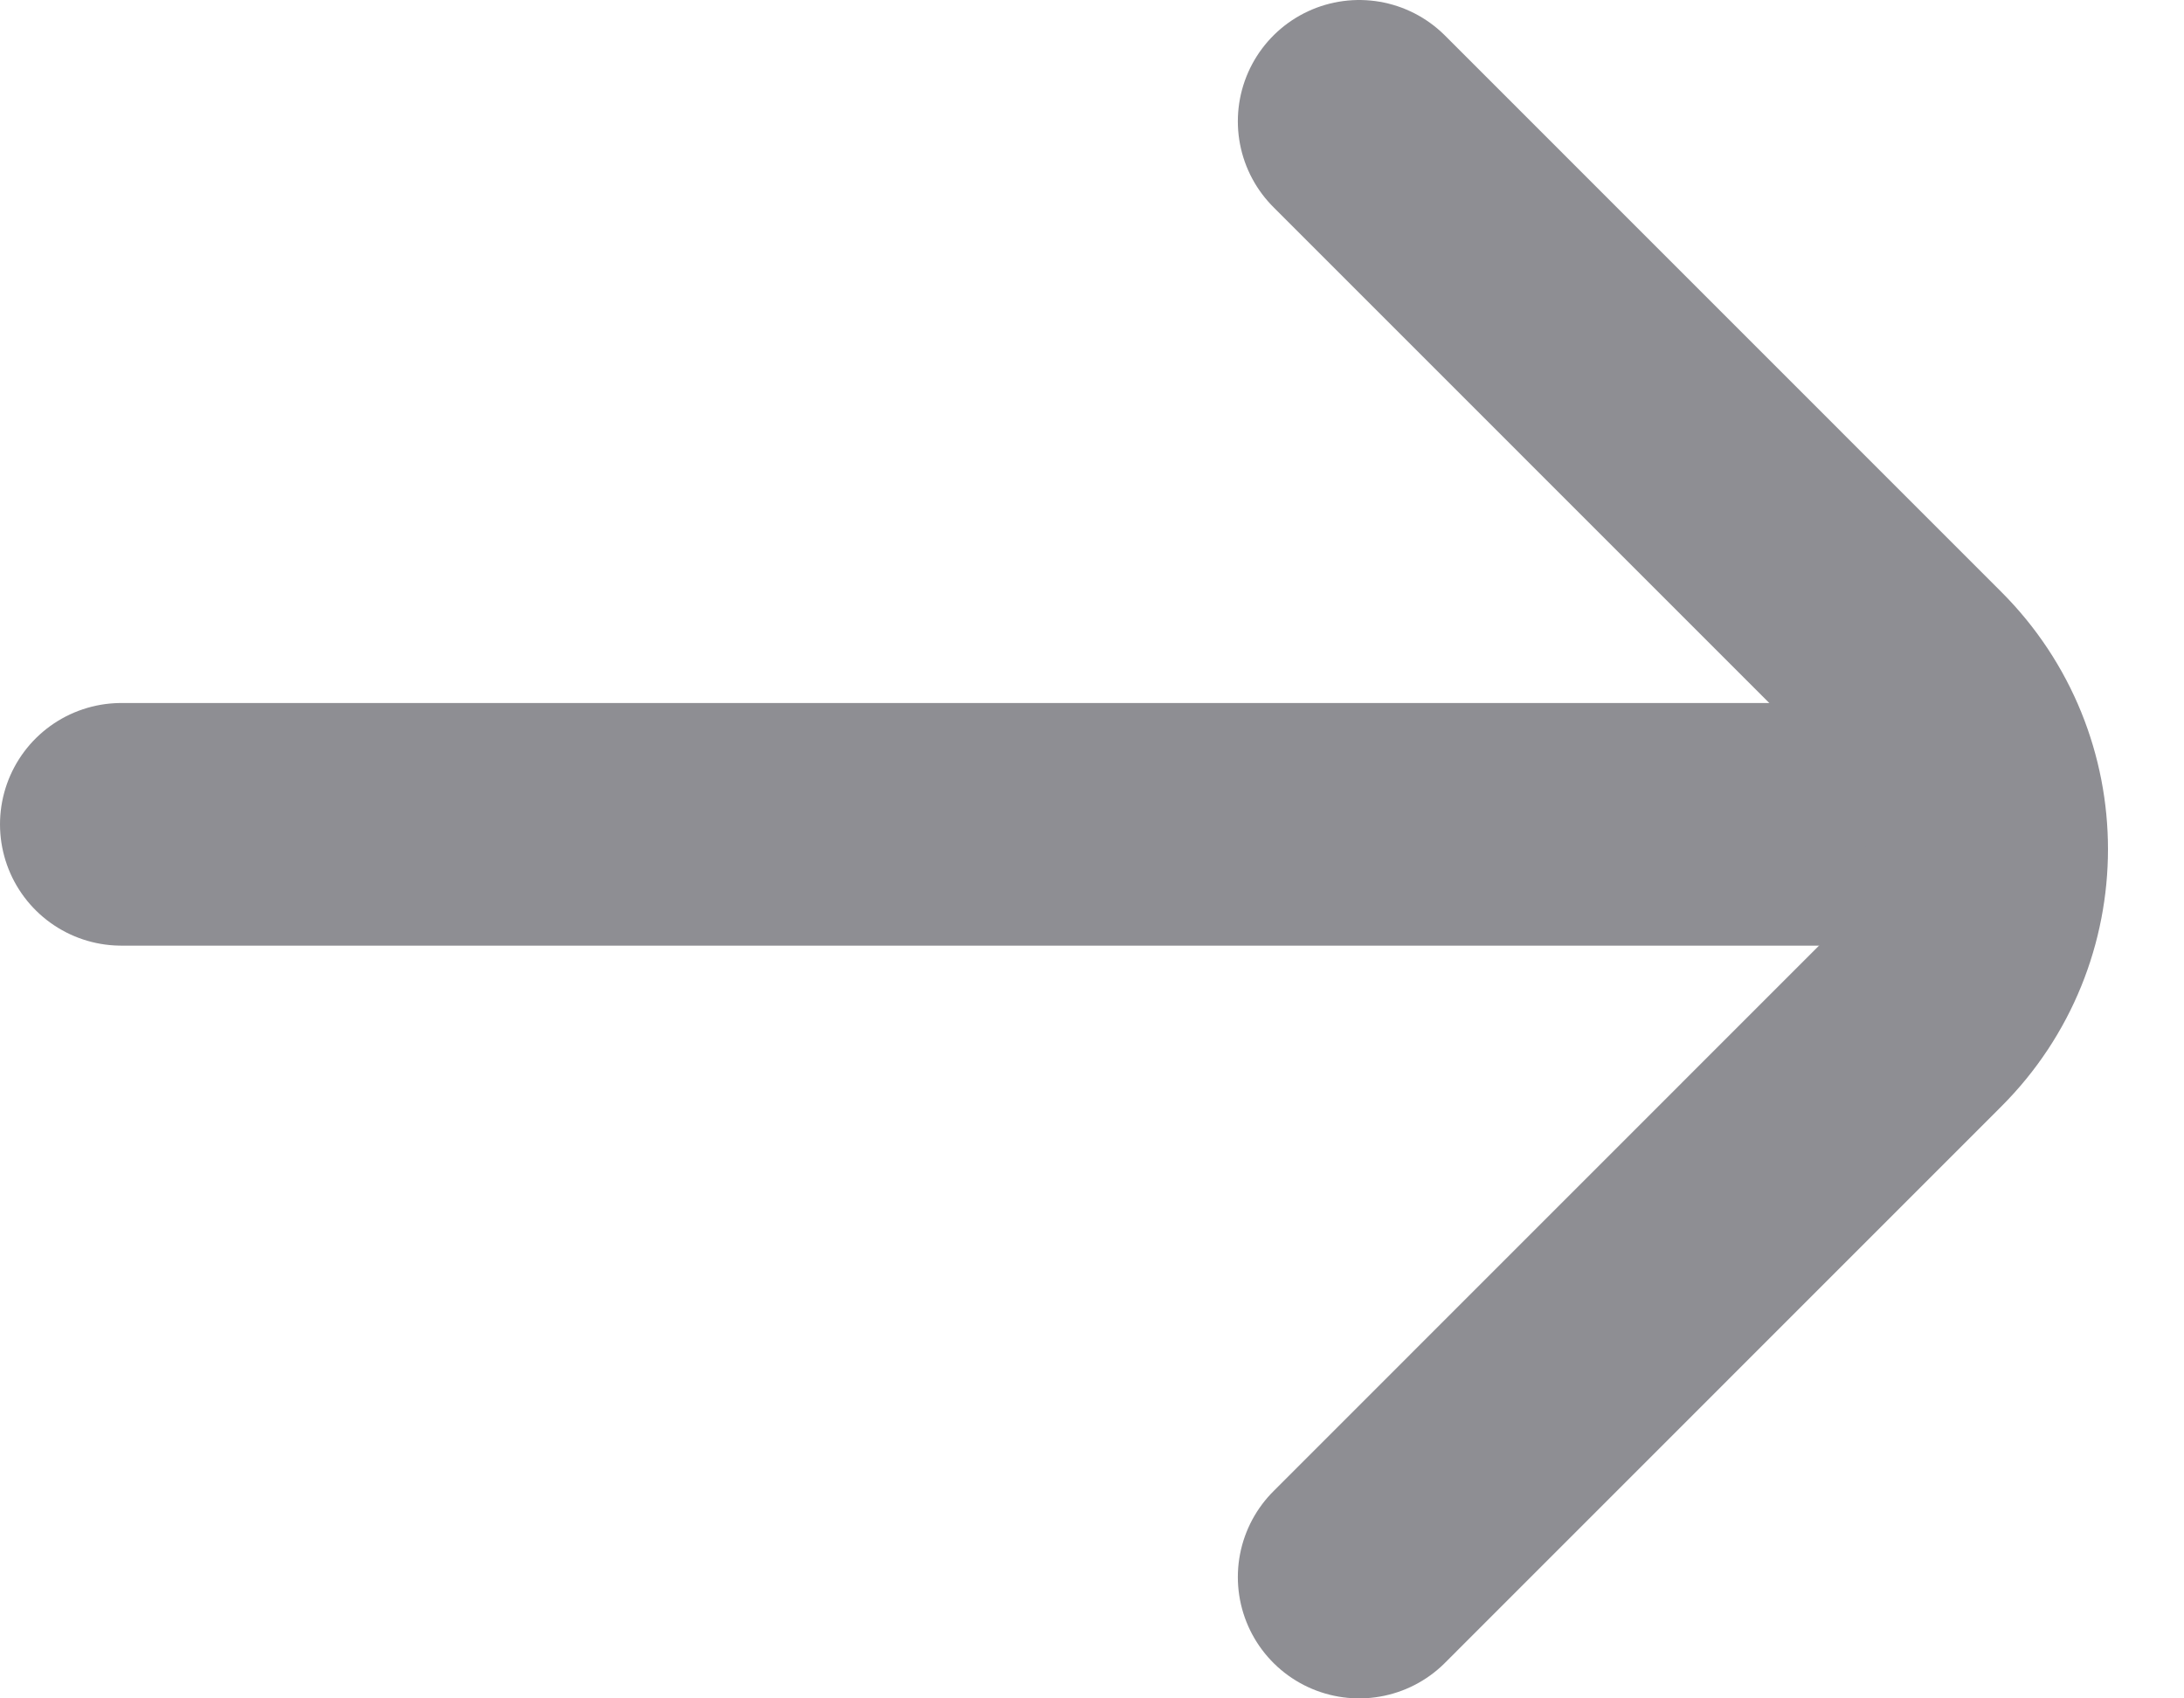 <svg width="18" height="14" viewBox="0 0 18 14" fill="none" xmlns="http://www.w3.org/2000/svg">
<path d="M1 6.795L16.249 6.795" stroke="#8E8E93" stroke-width="2" stroke-linecap="round"/>
<path d="M11.202 13L15.787 8.414C16.569 7.633 16.569 6.367 15.787 5.586L11.202 1" stroke="#8E8E93" stroke-width="2" stroke-linecap="round"/>
</svg>
